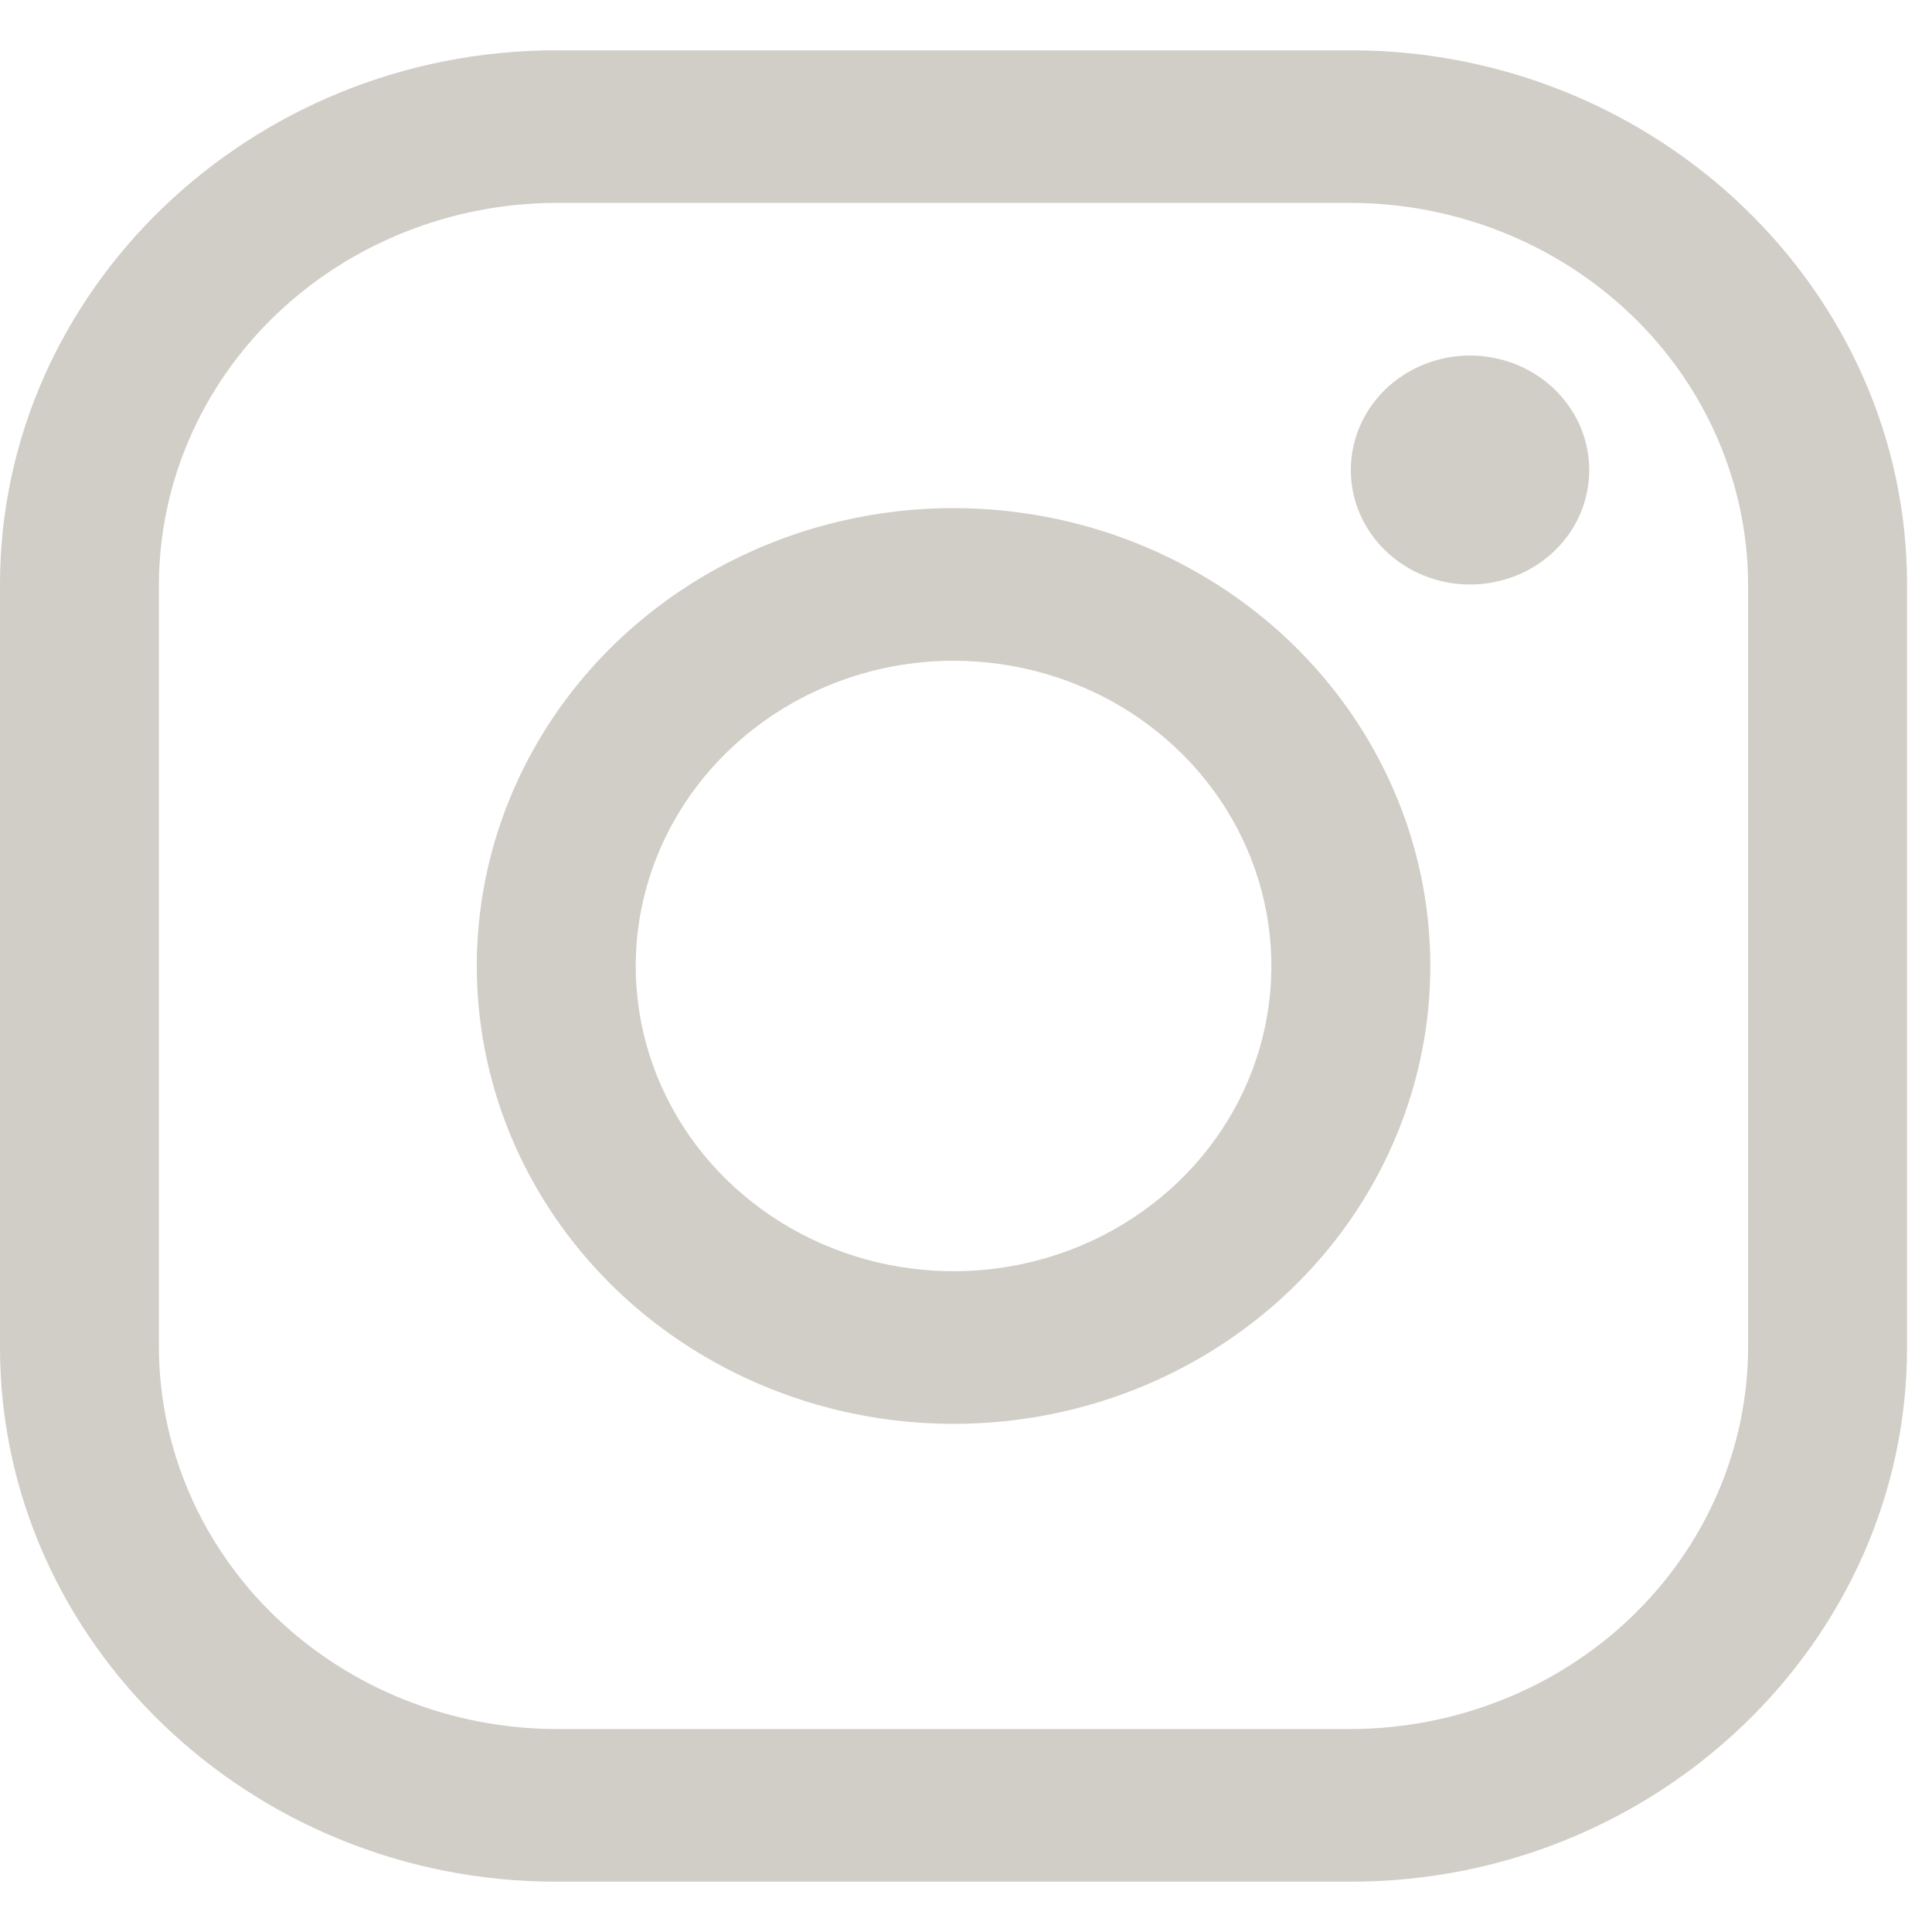 <svg width="24" height="24" viewBox="0 0 24 24" fill="none" xmlns="http://www.w3.org/2000/svg">
<path d="M16.78 2.52C18.088 2.524 19.341 3.025 20.266 3.913C21.191 4.801 21.712 6.004 21.716 7.26V16.739C21.712 17.995 21.191 19.199 20.266 20.087C19.341 20.975 18.088 21.475 16.78 21.479H6.91C5.602 21.475 4.349 20.975 3.424 20.087C2.499 19.199 1.978 17.995 1.974 16.739V7.26C1.978 6.004 2.499 4.801 3.424 3.913C4.349 3.025 5.602 2.524 6.91 2.52H16.78ZM16.78 0.625H6.91C3.109 0.625 0 3.611 0 7.26V16.739C0 20.389 3.109 23.375 6.91 23.375H16.78C20.581 23.375 23.69 20.389 23.69 16.739V7.26C23.69 3.611 20.581 0.625 16.78 0.625Z" fill="#D1CEC7"/>
<path d="M18.261 7.261C17.968 7.261 17.682 7.177 17.439 7.021C17.195 6.865 17.005 6.643 16.893 6.383C16.781 6.123 16.752 5.837 16.809 5.561C16.866 5.285 17.007 5.032 17.214 4.833C17.421 4.634 17.685 4.499 17.972 4.444C18.259 4.389 18.557 4.417 18.828 4.525C19.098 4.633 19.33 4.815 19.492 5.049C19.655 5.282 19.742 5.557 19.742 5.839C19.742 6.025 19.704 6.211 19.63 6.383C19.556 6.556 19.447 6.713 19.309 6.845C19.172 6.977 19.008 7.082 18.828 7.153C18.648 7.224 18.456 7.261 18.261 7.261ZM11.845 8.208C12.626 8.208 13.39 8.43 14.039 8.847C14.688 9.264 15.194 9.856 15.493 10.549C15.792 11.242 15.87 12.004 15.718 12.74C15.566 13.475 15.19 14.151 14.637 14.681C14.085 15.211 13.382 15.573 12.616 15.719C11.85 15.865 11.056 15.79 10.334 15.503C9.613 15.216 8.996 14.73 8.562 14.107C8.128 13.483 7.897 12.75 7.897 12C7.898 10.995 8.314 10.031 9.055 9.32C9.795 8.609 10.799 8.209 11.845 8.208ZM11.845 6.312C10.674 6.312 9.529 6.646 8.555 7.271C7.581 7.896 6.822 8.784 6.374 9.823C5.925 10.863 5.808 12.006 6.037 13.11C6.265 14.213 6.829 15.226 7.658 16.022C8.486 16.817 9.541 17.359 10.69 17.578C11.839 17.798 13.03 17.685 14.112 17.255C15.194 16.824 16.119 16.095 16.77 15.16C17.42 14.224 17.768 13.125 17.768 12C17.768 10.492 17.144 9.045 16.033 7.978C14.922 6.912 13.416 6.312 11.845 6.312Z" fill="#D1CEC7"/>
</svg>
